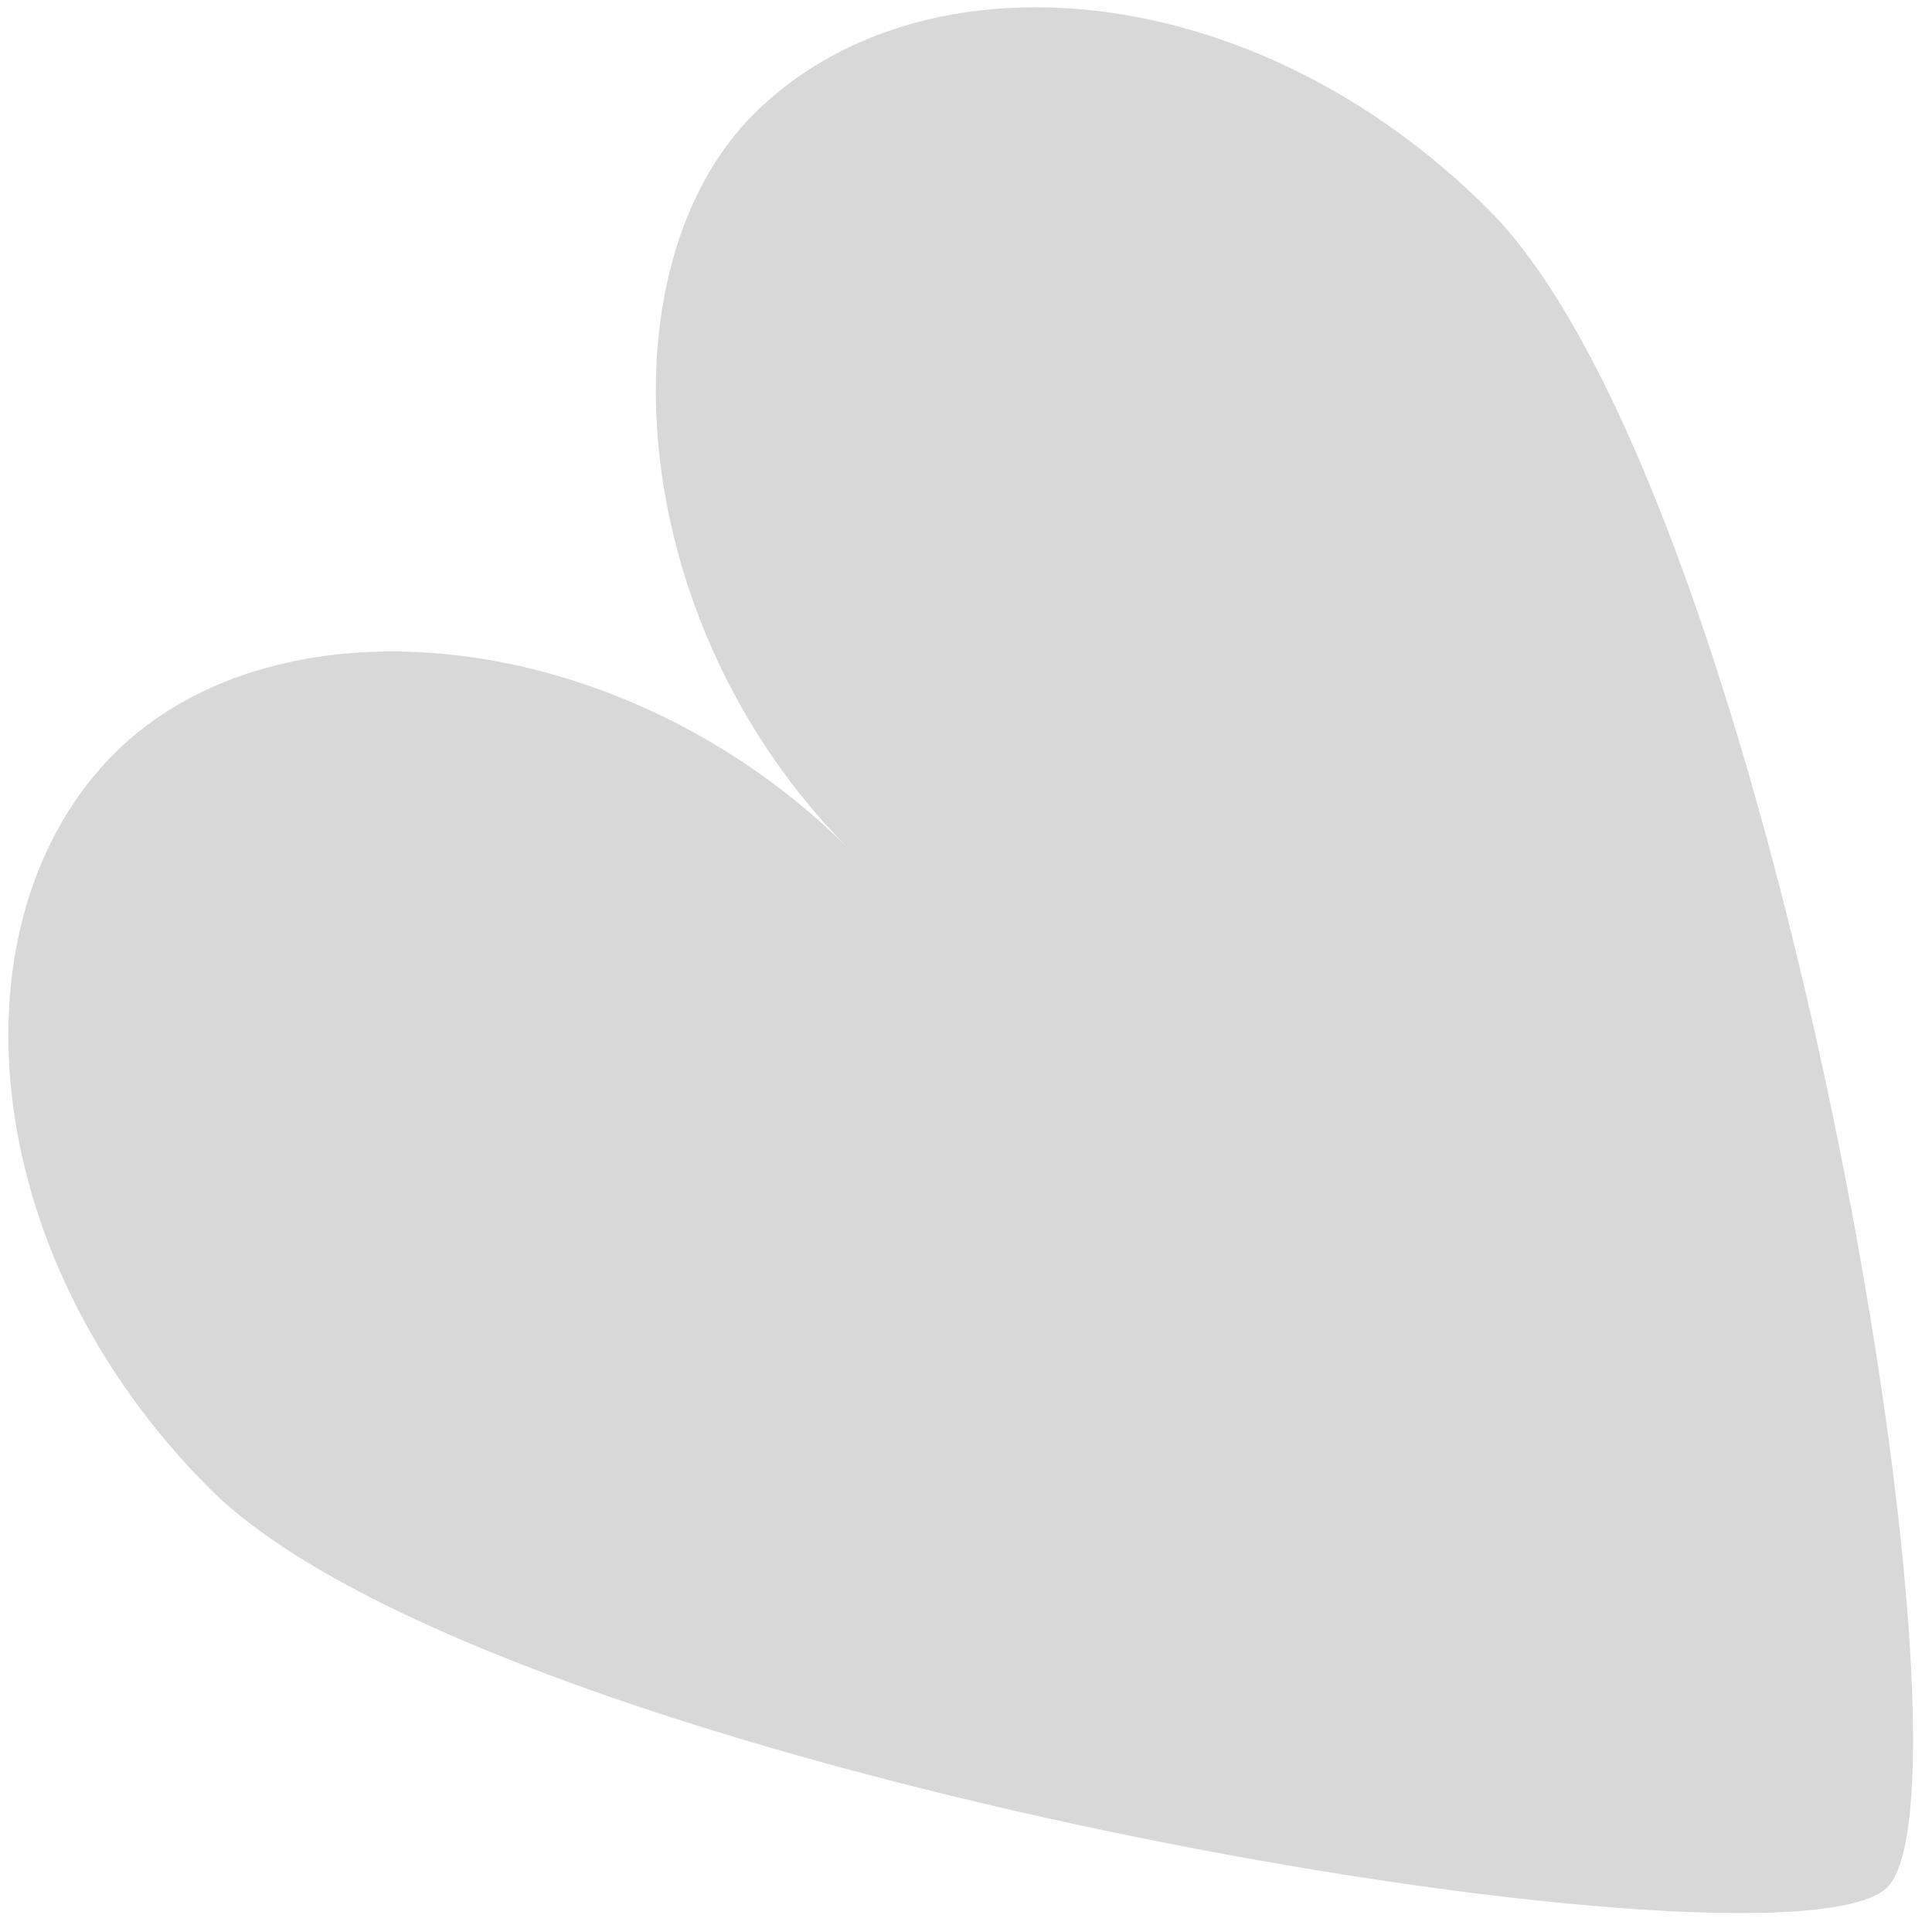 <svg width="47" height="47" viewBox="0 0 47 47" fill="none" xmlns="http://www.w3.org/2000/svg">
<path d="M2.778 18.334C6.761 14.352 15.174 15.174 20.658 20.658C15.174 15.174 14.601 6.512 18.334 2.778C22.379 -1.266 30.442 -0.671 36.214 5.102C43.141 12.028 48.401 43.423 45.912 45.912C43.423 48.401 12.028 43.141 5.102 36.214C-0.671 30.442 -1.204 22.317 2.778 18.334Z" fill="#D8D8D8"/>
</svg>
